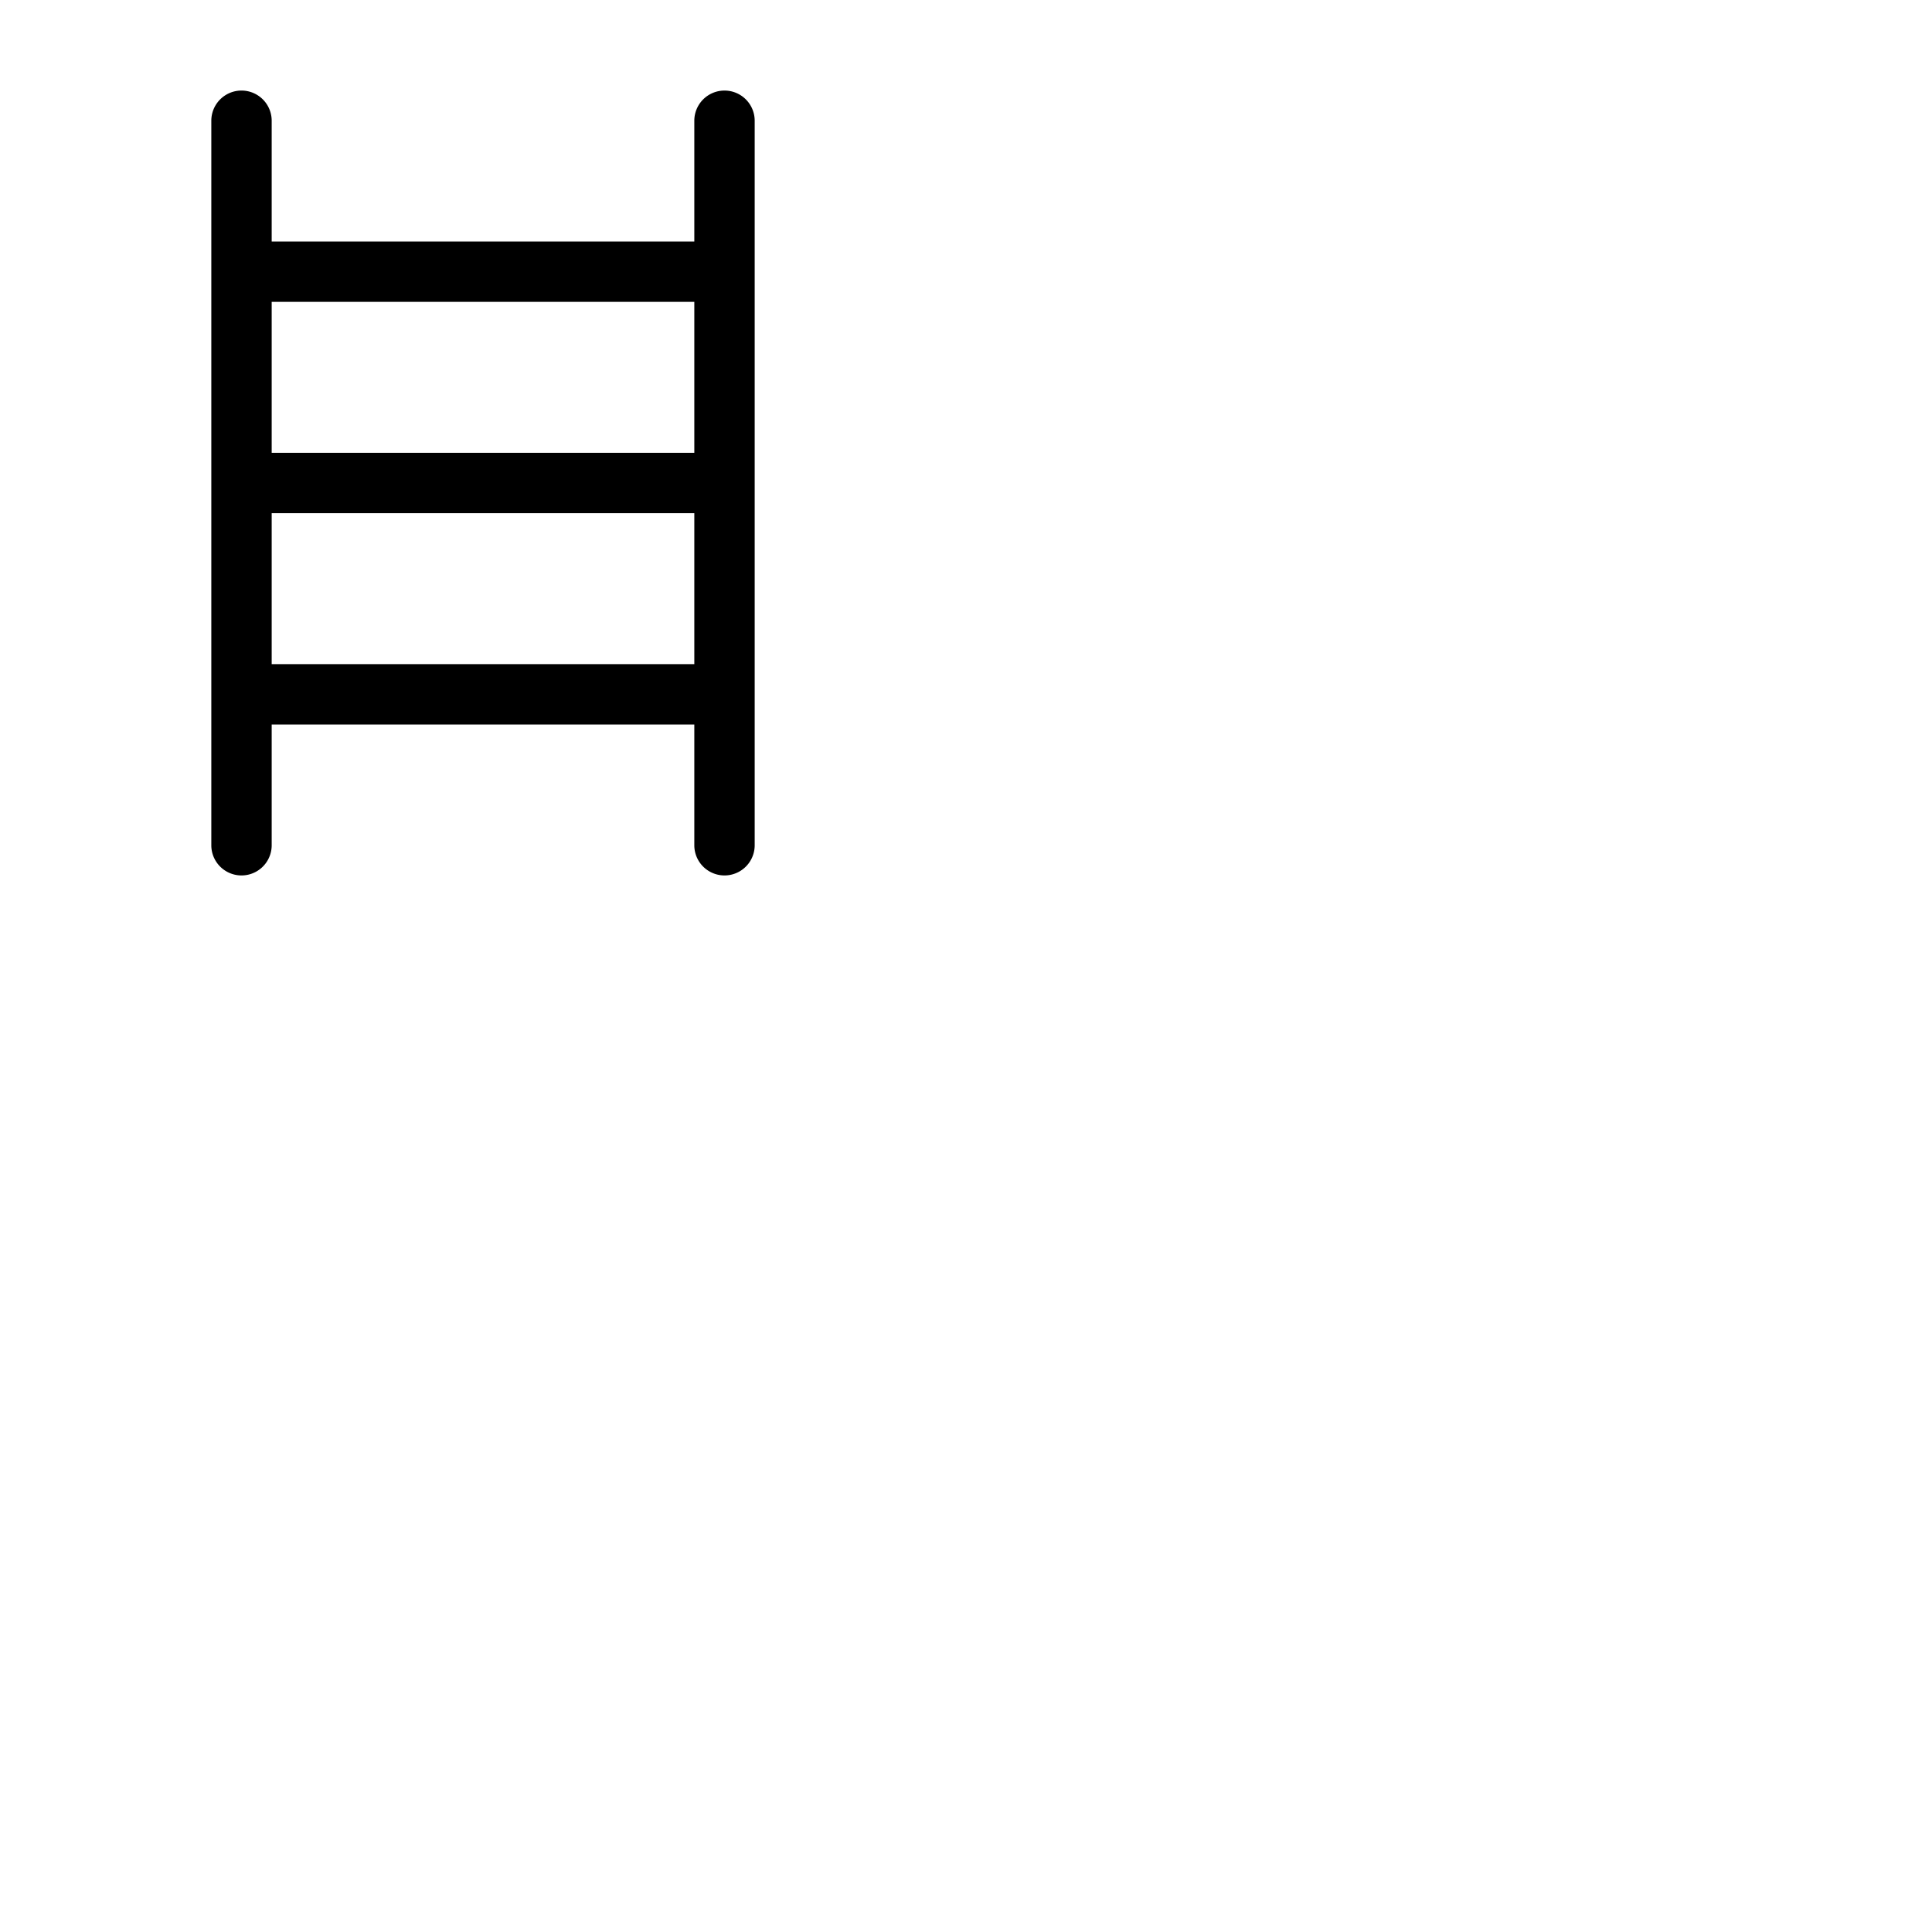 <svg xmlns="http://www.w3.org/2000/svg" version="1.1" viewBox="0 0 512 512" fill="currentColor"><path fill="currentColor" d="M192 24a8 8 0 0 0-8 8v32H72V32a8 8 0 0 0-16 0v192a8 8 0 0 0 16 0v-32h112v32a8 8 0 0 0 16 0V32a8 8 0 0 0-8-8m-8 56v40H72V80ZM72 176v-40h112v40Z"/></svg>